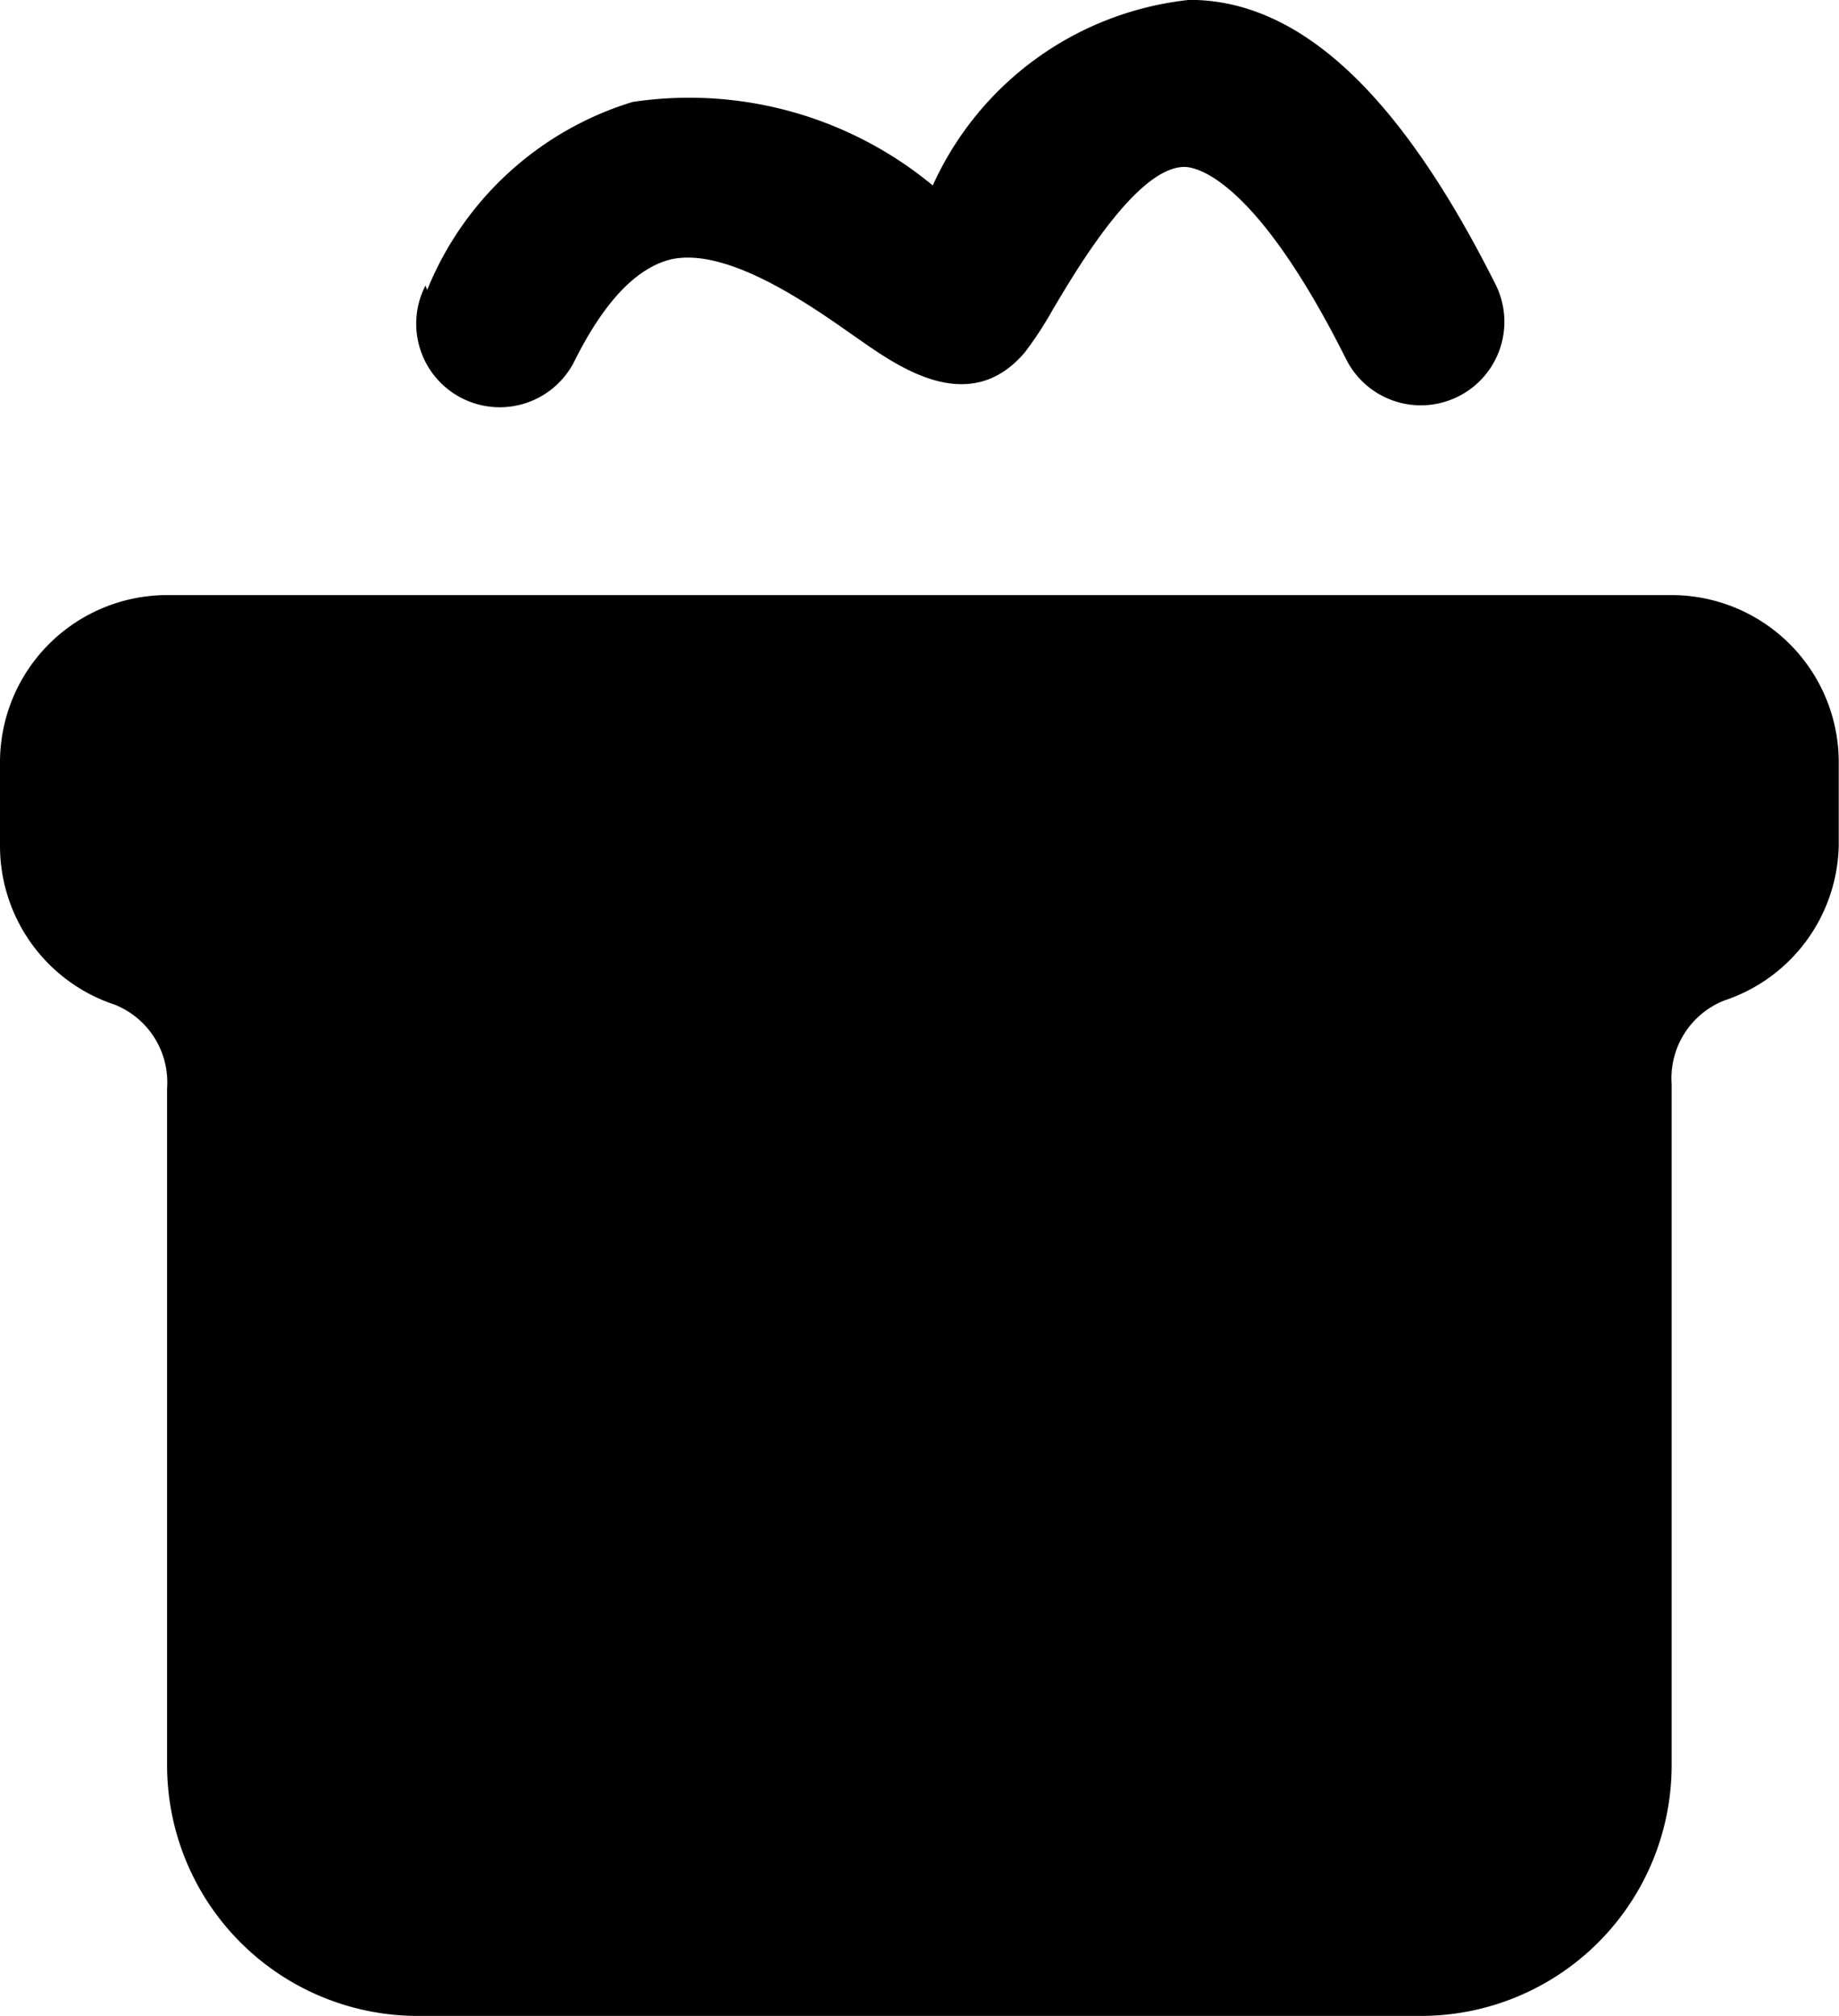 <svg xmlns="http://www.w3.org/2000/svg" viewBox="0 0 14 15.349">
  <defs>
    <style>
      .cls-1 {
        fill: inherit;
      }
    </style>
  </defs>
  <path id="Gift" class="cls-1" d="M592.252,1214.088a2.462,2.462,0,0,1,1.565-1.432,2.908,2.908,0,0,1,2.284.636,2.425,2.425,0,0,1,1.954-1.413c.853,0,1.616.738,2.335,2.176a.636.636,0,0,1-1.139.566c-.694-1.387-1.145-1.47-1.234-1.47-.369,0-.84.815-1,1.082a2.765,2.765,0,0,1-.216.331c-.426.5-.974.1-1.273-.108s-.974-.706-1.425-.6q-.391.1-.725.764a.636.636,0,1,1-1.139-.566Zm9.475,2.323H590.273a1.273,1.273,0,0,0-1.273,1.273v.636a1.273,1.273,0,0,0,.872,1.209.636.636,0,0,1,.4.636v5.155a1.909,1.909,0,0,0,1.909,1.909h7.636a1.909,1.909,0,0,0,1.909-1.909v-5.186a.636.636,0,0,1,.4-.636,1.272,1.272,0,0,0,.872-1.177v-.636A1.273,1.273,0,0,0,601.727,1216.411Z" transform="translate(-589 -1211.88)"/>
</svg>
